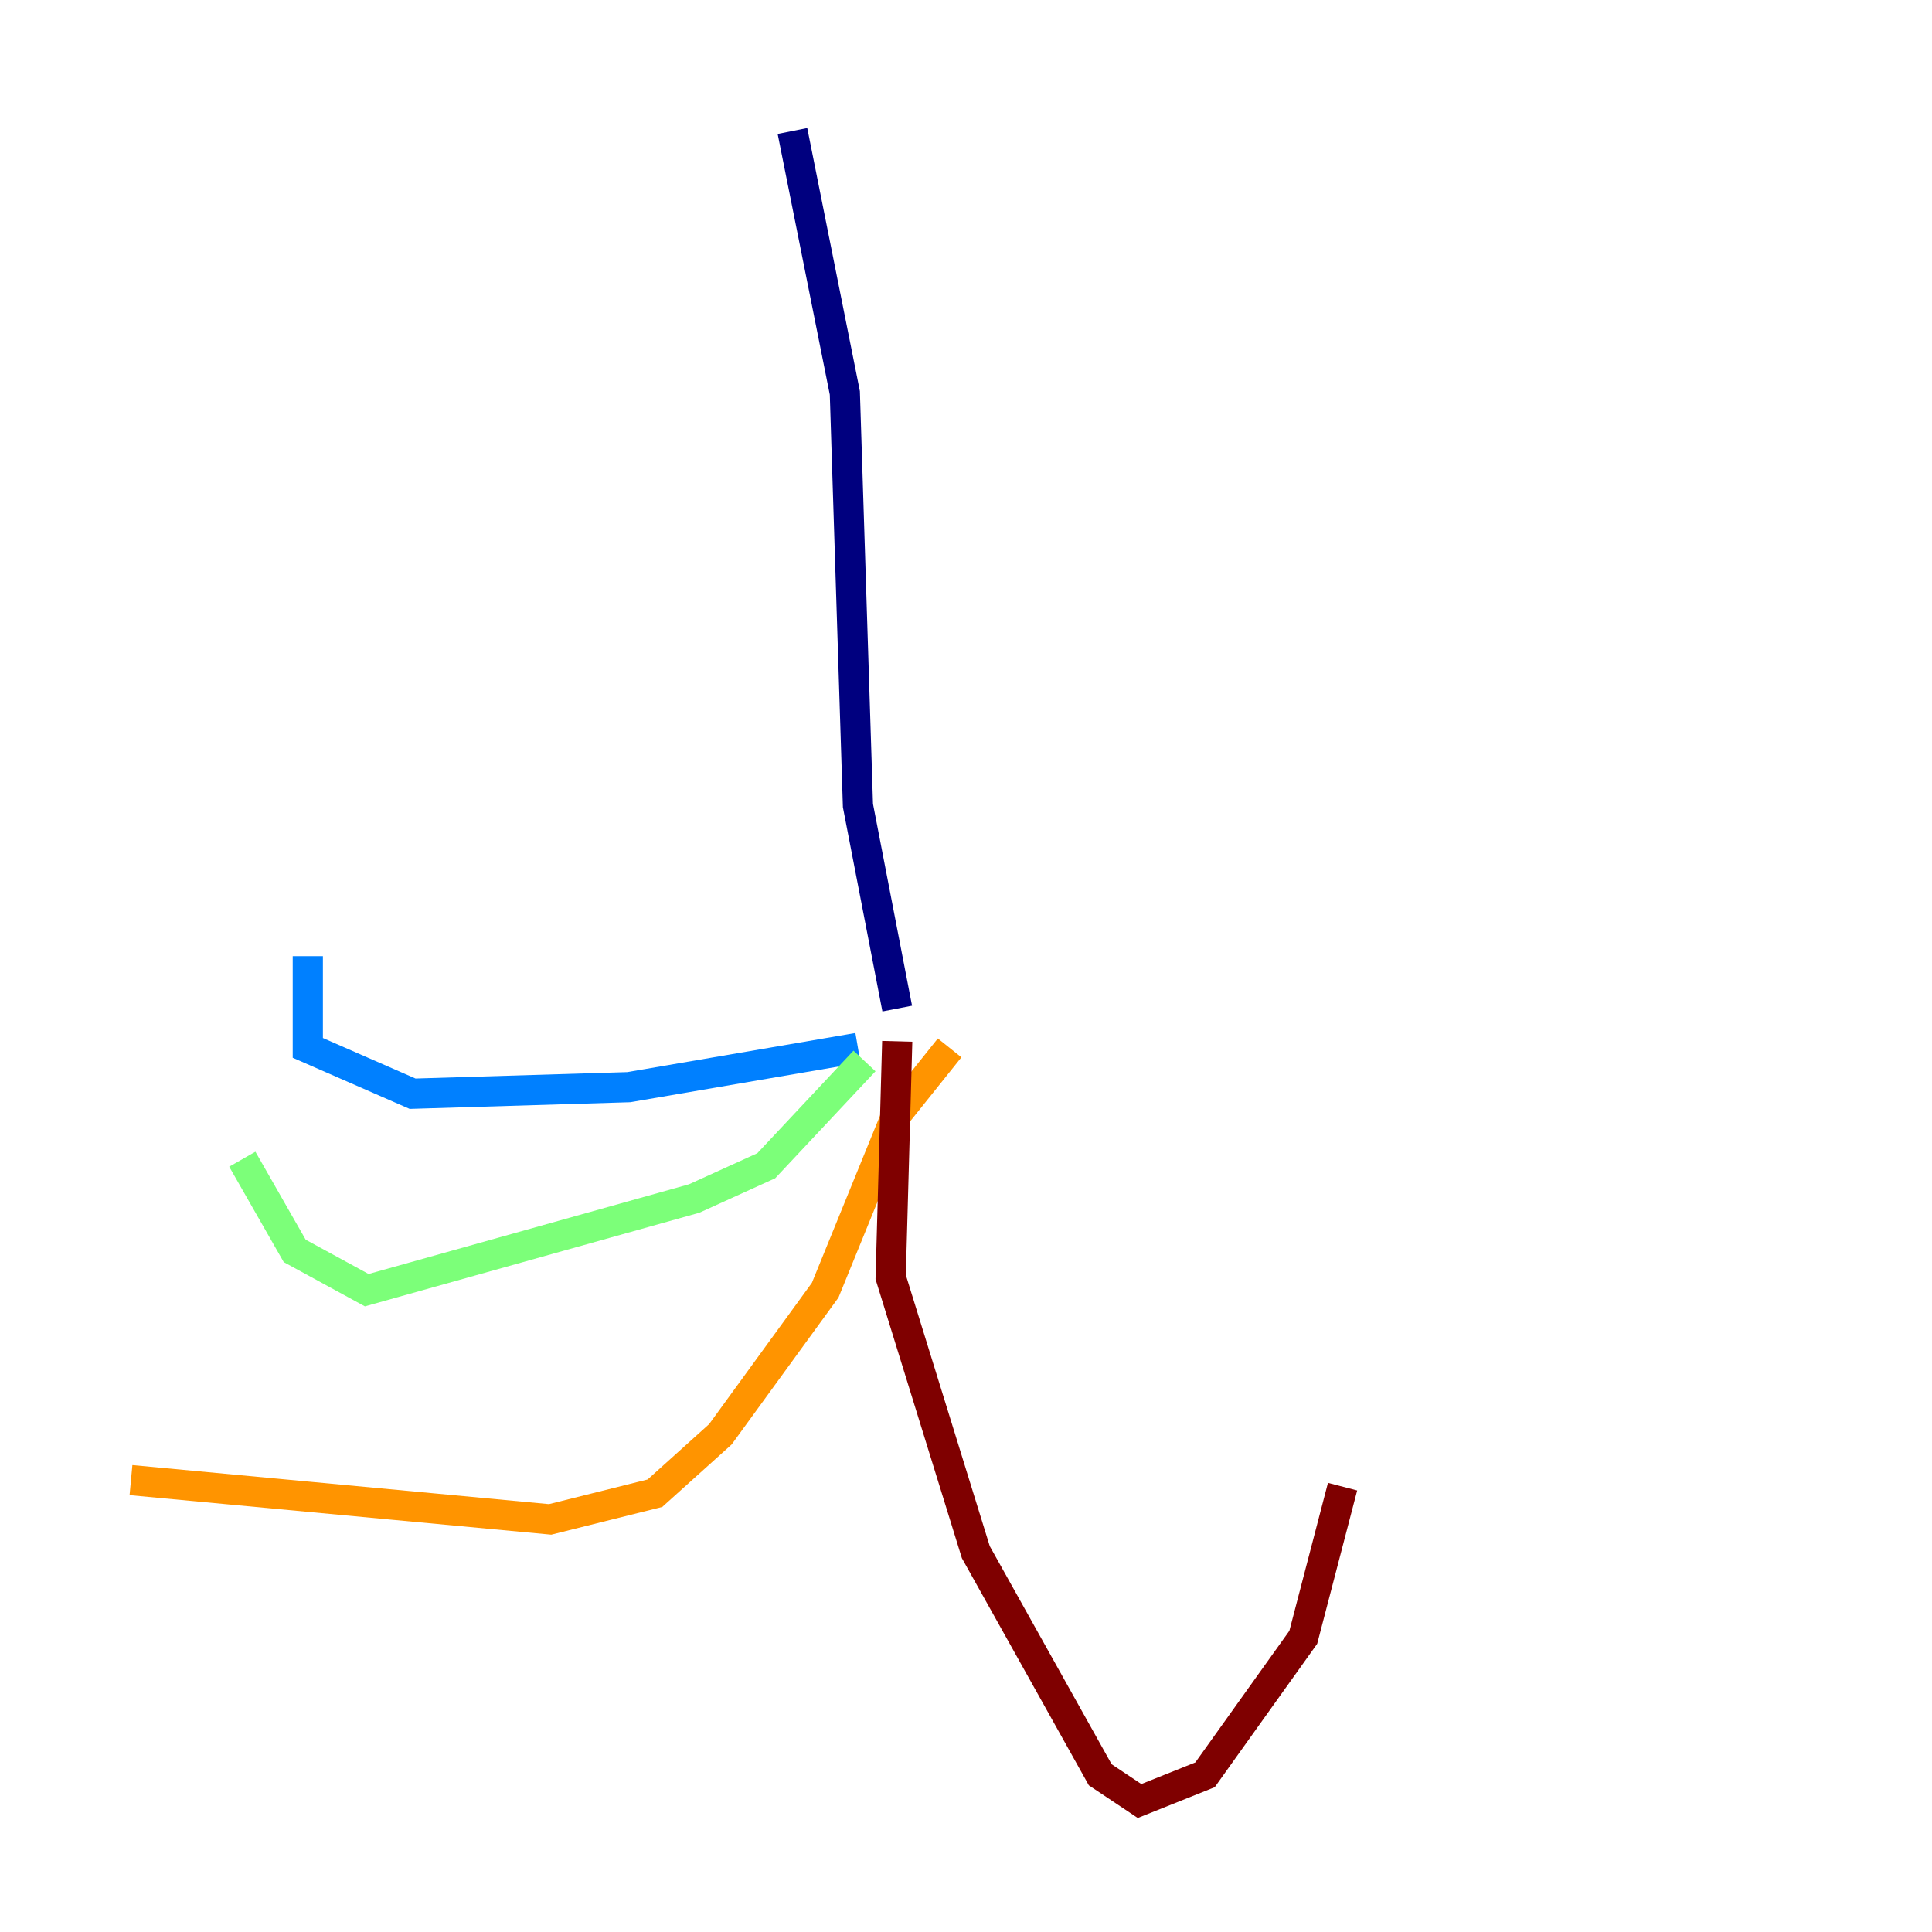 <?xml version="1.0" encoding="utf-8" ?>
<svg baseProfile="tiny" height="128" version="1.2" viewBox="0,0,128,128" width="128" xmlns="http://www.w3.org/2000/svg" xmlns:ev="http://www.w3.org/2001/xml-events" xmlns:xlink="http://www.w3.org/1999/xlink"><defs /><polyline fill="none" points="52.502,8.678 55.973,26.034 56.841,53.37 59.444,66.82" stroke="#00007f" stroke-width="2" /><polyline fill="none" points="56.841,69.424 41.654,72.027 27.336,72.461 20.393,69.424 20.393,63.349" stroke="#0080ff" stroke-width="2" /><polyline fill="none" points="57.275,70.291 50.766,77.234 45.993,79.403 24.298,85.478 19.525,82.875 16.054,76.8" stroke="#7cff79" stroke-width="2" /><polyline fill="none" points="62.915,69.424 59.444,73.763 54.671,85.478 47.729,95.024 43.39,98.929 36.447,100.664 8.678,98.061" stroke="#ff9400" stroke-width="2" /><polyline fill="none" points="59.444,68.99 59.01,84.61 64.651,102.834 72.895,117.586 75.498,119.322 79.837,117.586 86.346,108.475 88.949,98.495" stroke="#7f0000" stroke-width="2" /></svg>